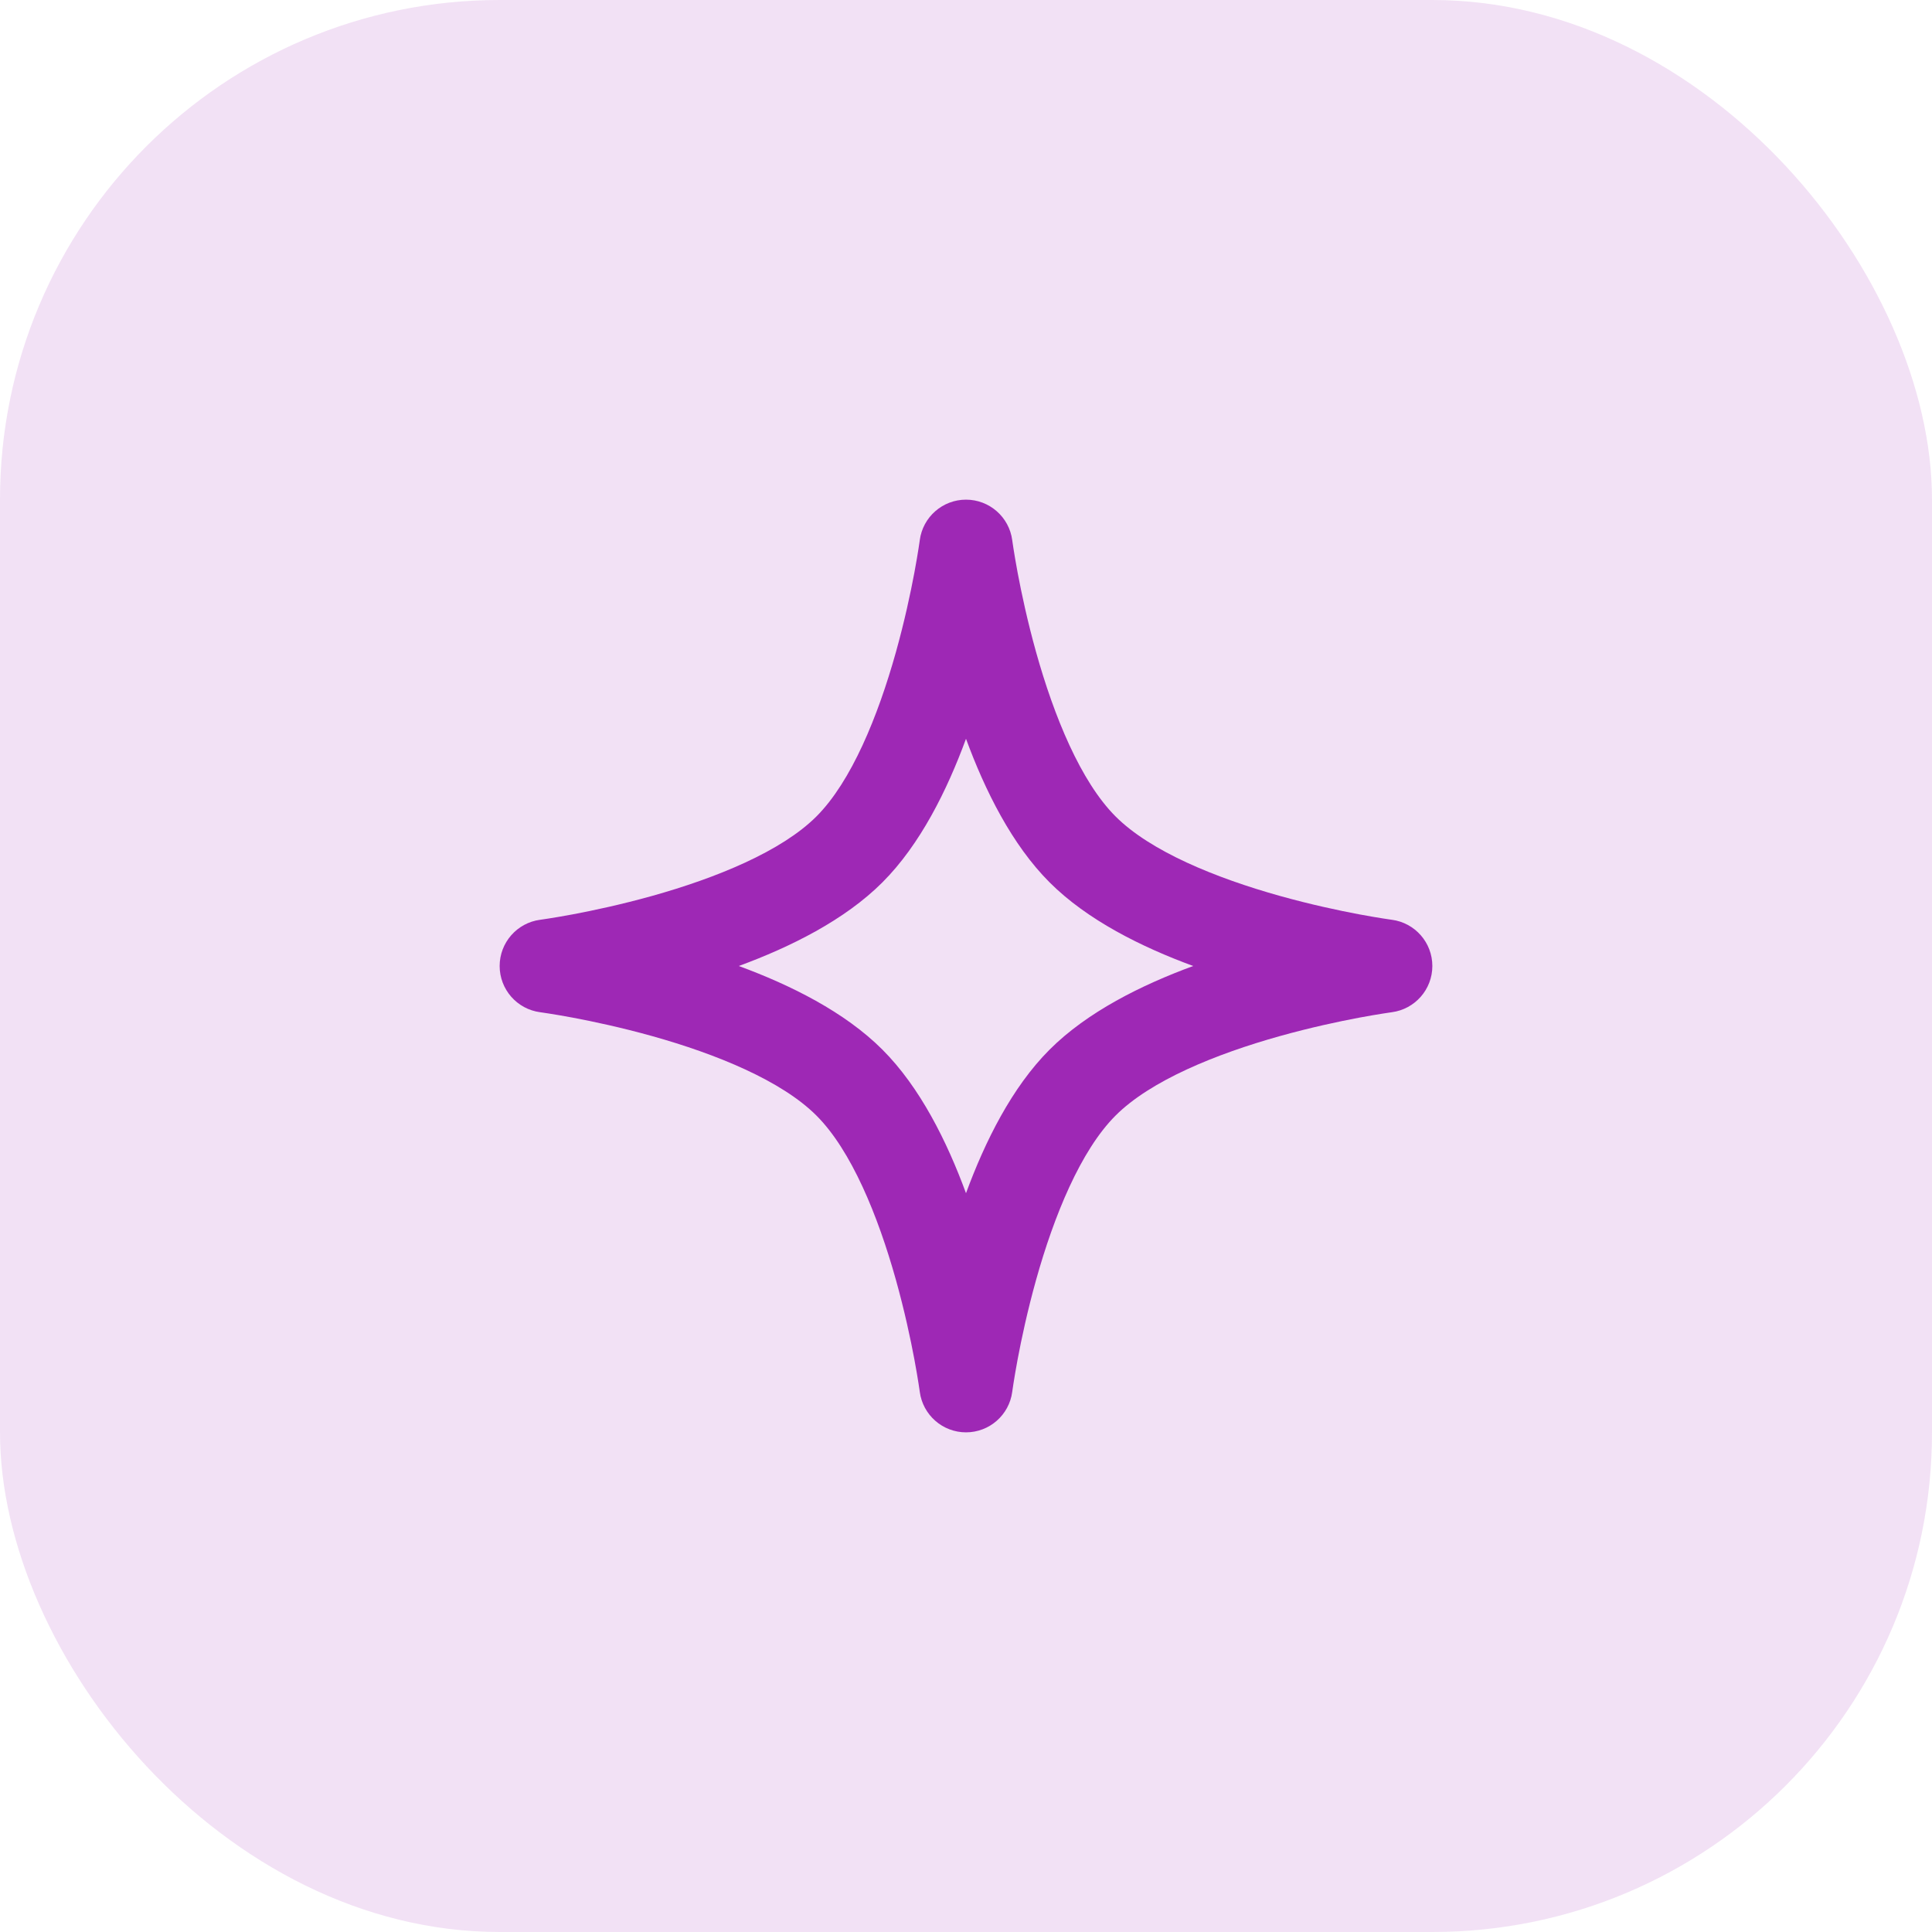 <svg width="116" height="116" viewBox="0 0 116 116" fill="none" xmlns="http://www.w3.org/2000/svg">
<rect opacity="0.14" width="116" height="116" rx="30" fill="#9E28B5"/>
<path fill-rule="evenodd" clip-rule="evenodd" d="M60.776 32.433C60.592 31.041 59.404 30 58 30C56.595 30 55.408 31.041 55.224 32.433L55.221 32.456L55.208 32.548C55.196 32.633 55.177 32.762 55.15 32.932C55.097 33.27 55.015 33.767 54.9 34.383C54.668 35.617 54.307 37.312 53.791 39.158C52.716 43.002 51.117 46.923 49.02 49.02C46.923 51.117 43.002 52.716 39.158 53.791C37.312 54.307 35.617 54.668 34.383 54.9C33.767 55.015 33.27 55.097 32.932 55.15C32.762 55.177 32.633 55.196 32.548 55.208L32.456 55.221L32.436 55.224C32.435 55.224 32.436 55.224 32.436 55.224C32.436 55.224 32.433 55.224 32.433 55.224C31.041 55.408 30 56.596 30 58C30 59.405 31.041 60.592 32.433 60.776L32.456 60.779L32.548 60.792C32.633 60.804 32.762 60.823 32.932 60.85C33.27 60.903 33.767 60.985 34.383 61.1C35.617 61.332 37.312 61.693 39.158 62.209C43.002 63.284 46.923 64.883 49.02 66.98C51.117 69.076 52.716 72.998 53.791 76.842C54.307 78.688 54.668 80.383 54.9 81.617C55.015 82.233 55.097 82.73 55.15 83.068C55.177 83.237 55.196 83.367 55.208 83.452L55.221 83.544L55.224 83.564C55.224 83.564 55.224 83.565 55.224 83.564C55.408 84.957 56.595 86 58 86C59.405 86 60.592 84.959 60.776 83.567L60.779 83.544L60.792 83.452C60.804 83.367 60.823 83.237 60.85 83.068C60.903 82.73 60.985 82.233 61.1 81.617C61.332 80.383 61.693 78.688 62.209 76.842C63.284 72.998 64.883 69.076 66.98 66.98C69.076 64.883 72.998 63.284 76.842 62.209C78.688 61.693 80.383 61.332 81.617 61.1C82.233 60.985 82.73 60.903 83.068 60.85C83.237 60.823 83.367 60.804 83.452 60.792L83.544 60.779L83.564 60.776C83.564 60.776 83.565 60.776 83.564 60.776C84.957 60.592 86 59.405 86 58C86 56.595 84.959 55.408 83.567 55.224L83.544 55.221L83.452 55.208C83.367 55.196 83.237 55.177 83.068 55.15C82.73 55.097 82.233 55.015 81.617 54.9C80.383 54.668 78.688 54.307 76.842 53.791C72.998 52.716 69.076 51.117 66.98 49.02C64.883 46.923 63.284 43.002 62.209 39.158C61.693 37.312 61.332 35.617 61.1 34.383C60.985 33.767 60.903 33.27 60.85 32.932C60.823 32.762 60.804 32.633 60.792 32.548L60.779 32.456L60.776 32.433ZM71.642 58C68.54 56.86 65.286 55.246 63.02 52.98C60.754 50.714 59.14 47.46 58 44.358C56.86 47.46 55.246 50.714 52.98 52.98C50.714 55.246 47.46 56.86 44.358 58C47.46 59.14 50.714 60.754 52.98 63.02C55.246 65.286 56.86 68.54 58 71.642C59.14 68.54 60.754 65.286 63.02 63.02C65.286 60.754 68.54 59.14 71.642 58Z" fill="#9E28B5"/>
</svg>
